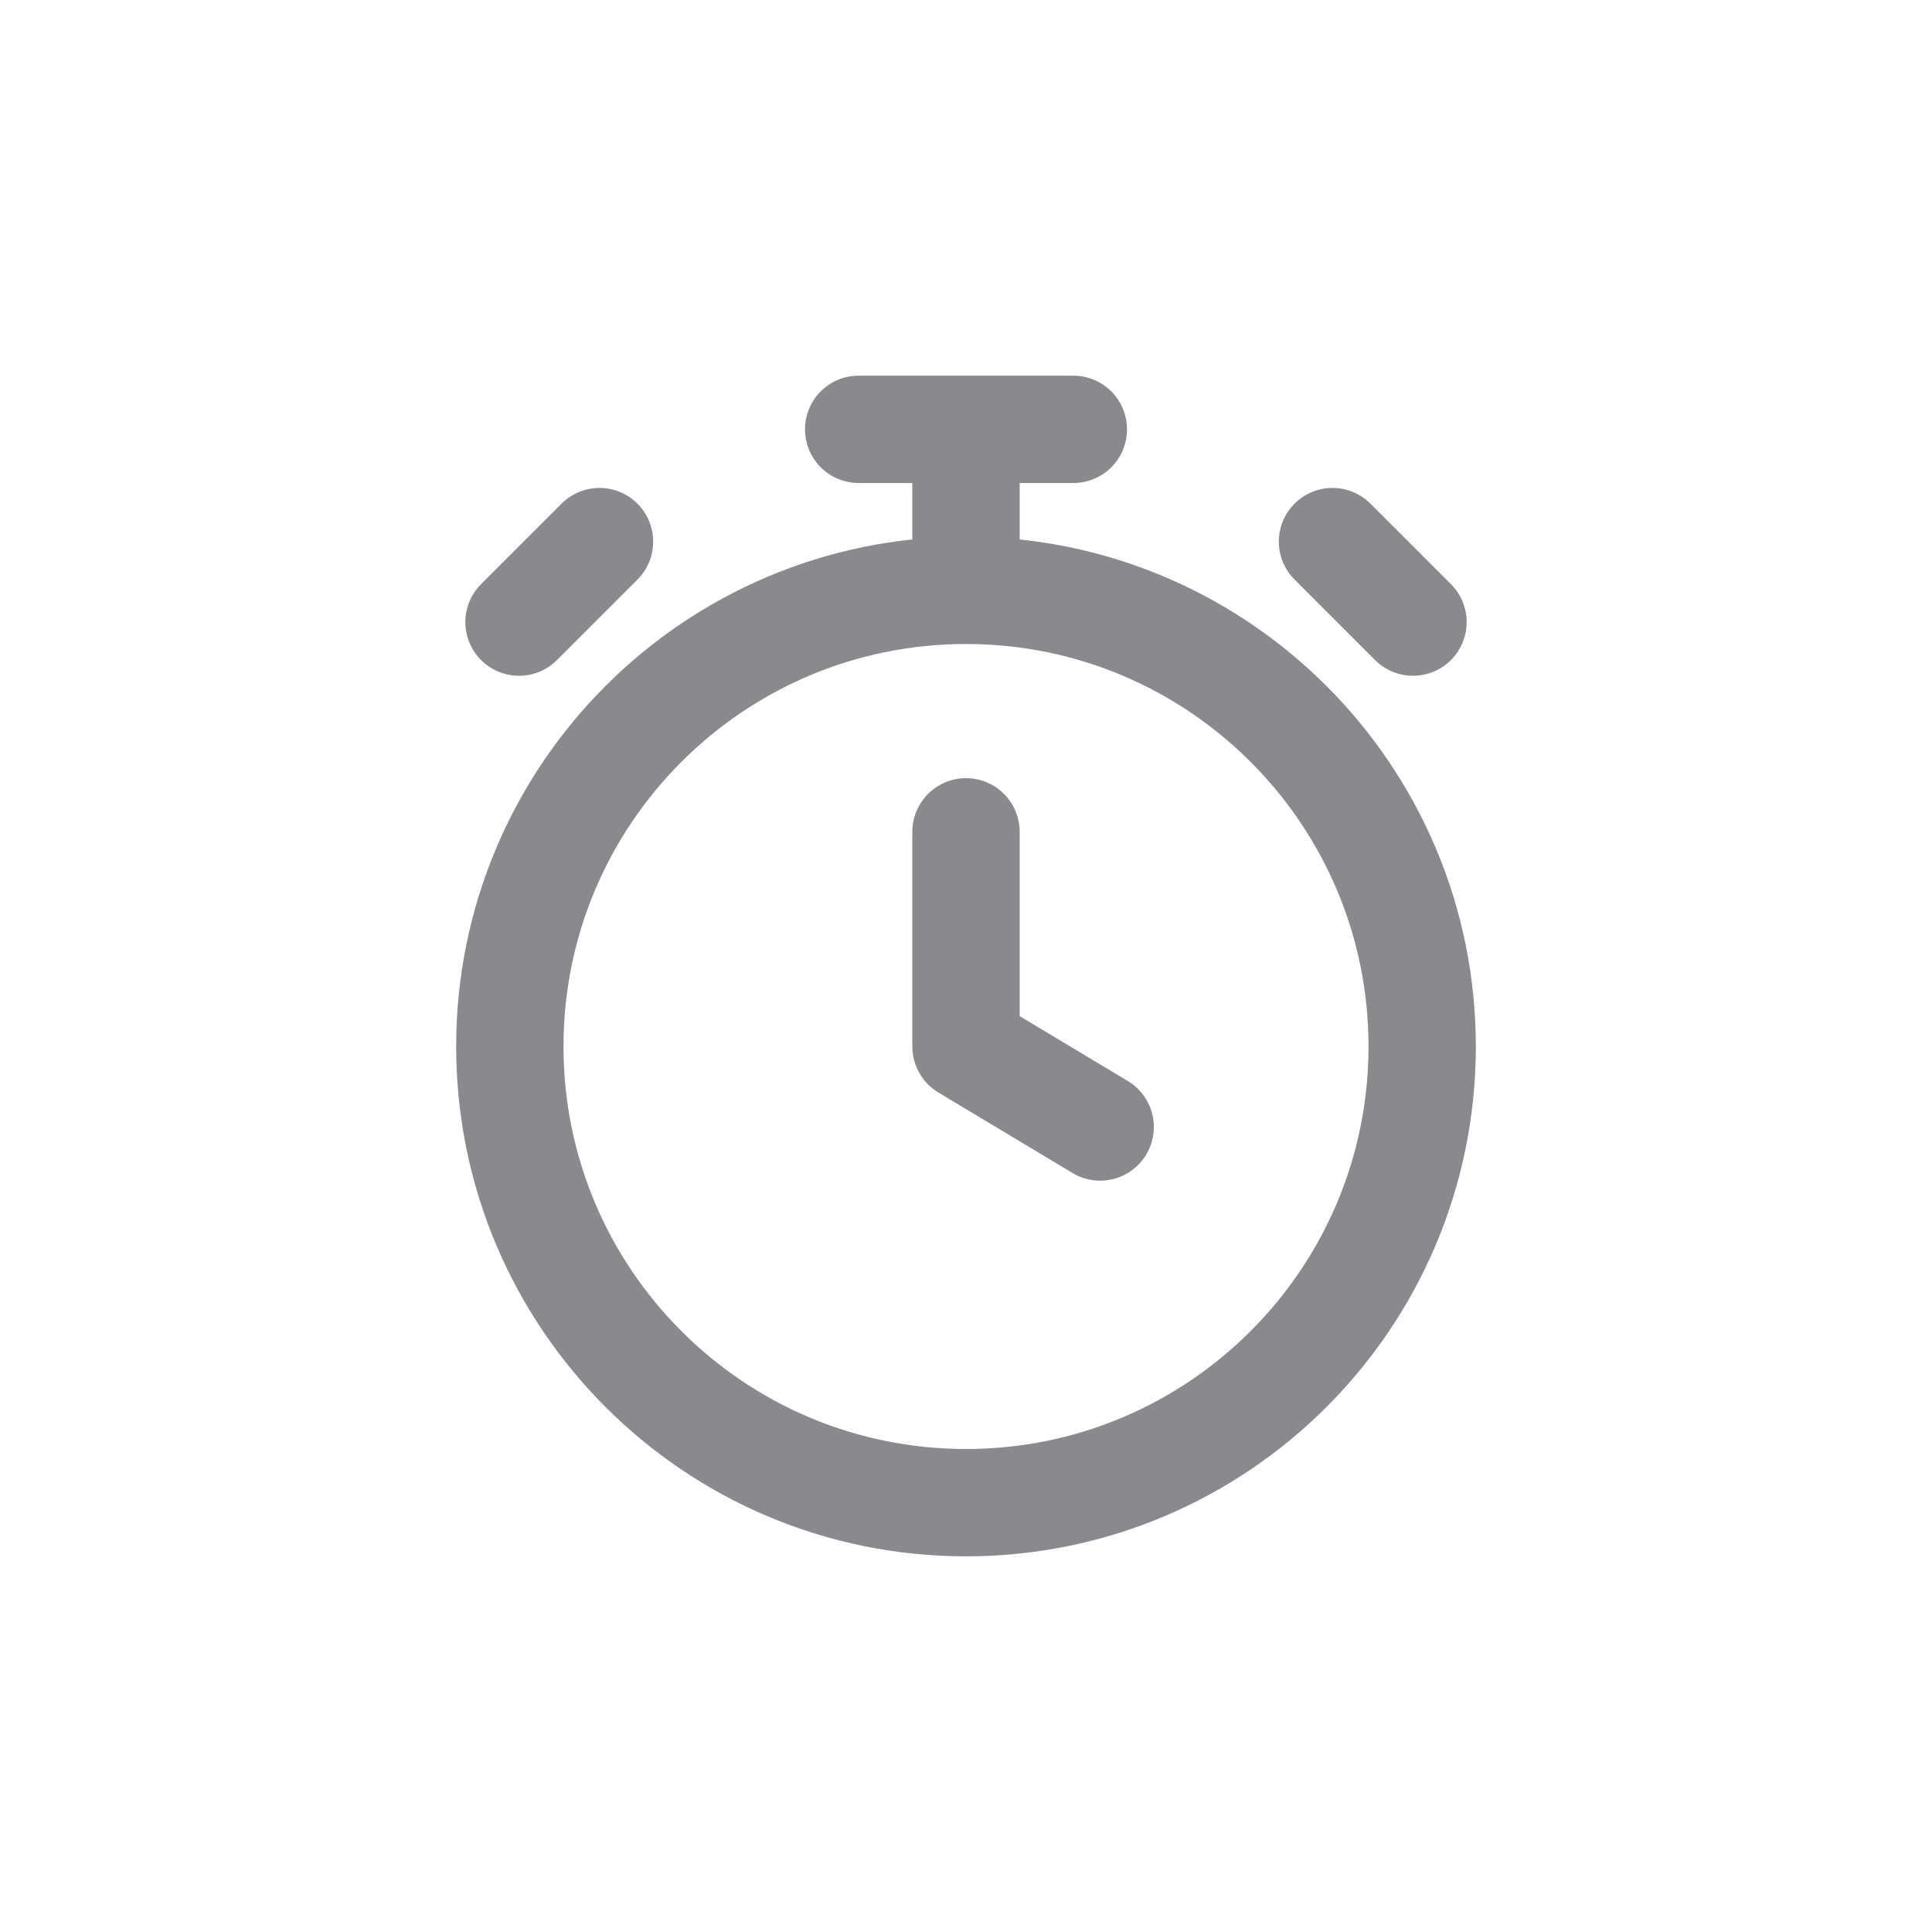 <svg width="36" height="36" viewBox="0 0 36 36" fill="none" xmlns="http://www.w3.org/2000/svg">
<path d="M18 15.5V19.5L20.5 21M18 11C13.306 11 9.5 14.806 9.5 19.5C9.5 24.194 13.306 28 18 28C22.694 28 26.5 24.194 26.5 19.5C26.5 14.806 22.694 11 18 11ZM18 11V8M16 8H20M26.329 11.592L24.829 10.092L25.579 10.842M9.671 11.592L11.171 10.092L10.421 10.842" stroke="#3C3C43" stroke-opacity="0.6" stroke-width="2" stroke-linecap="round" stroke-linejoin="round"/>
</svg>

